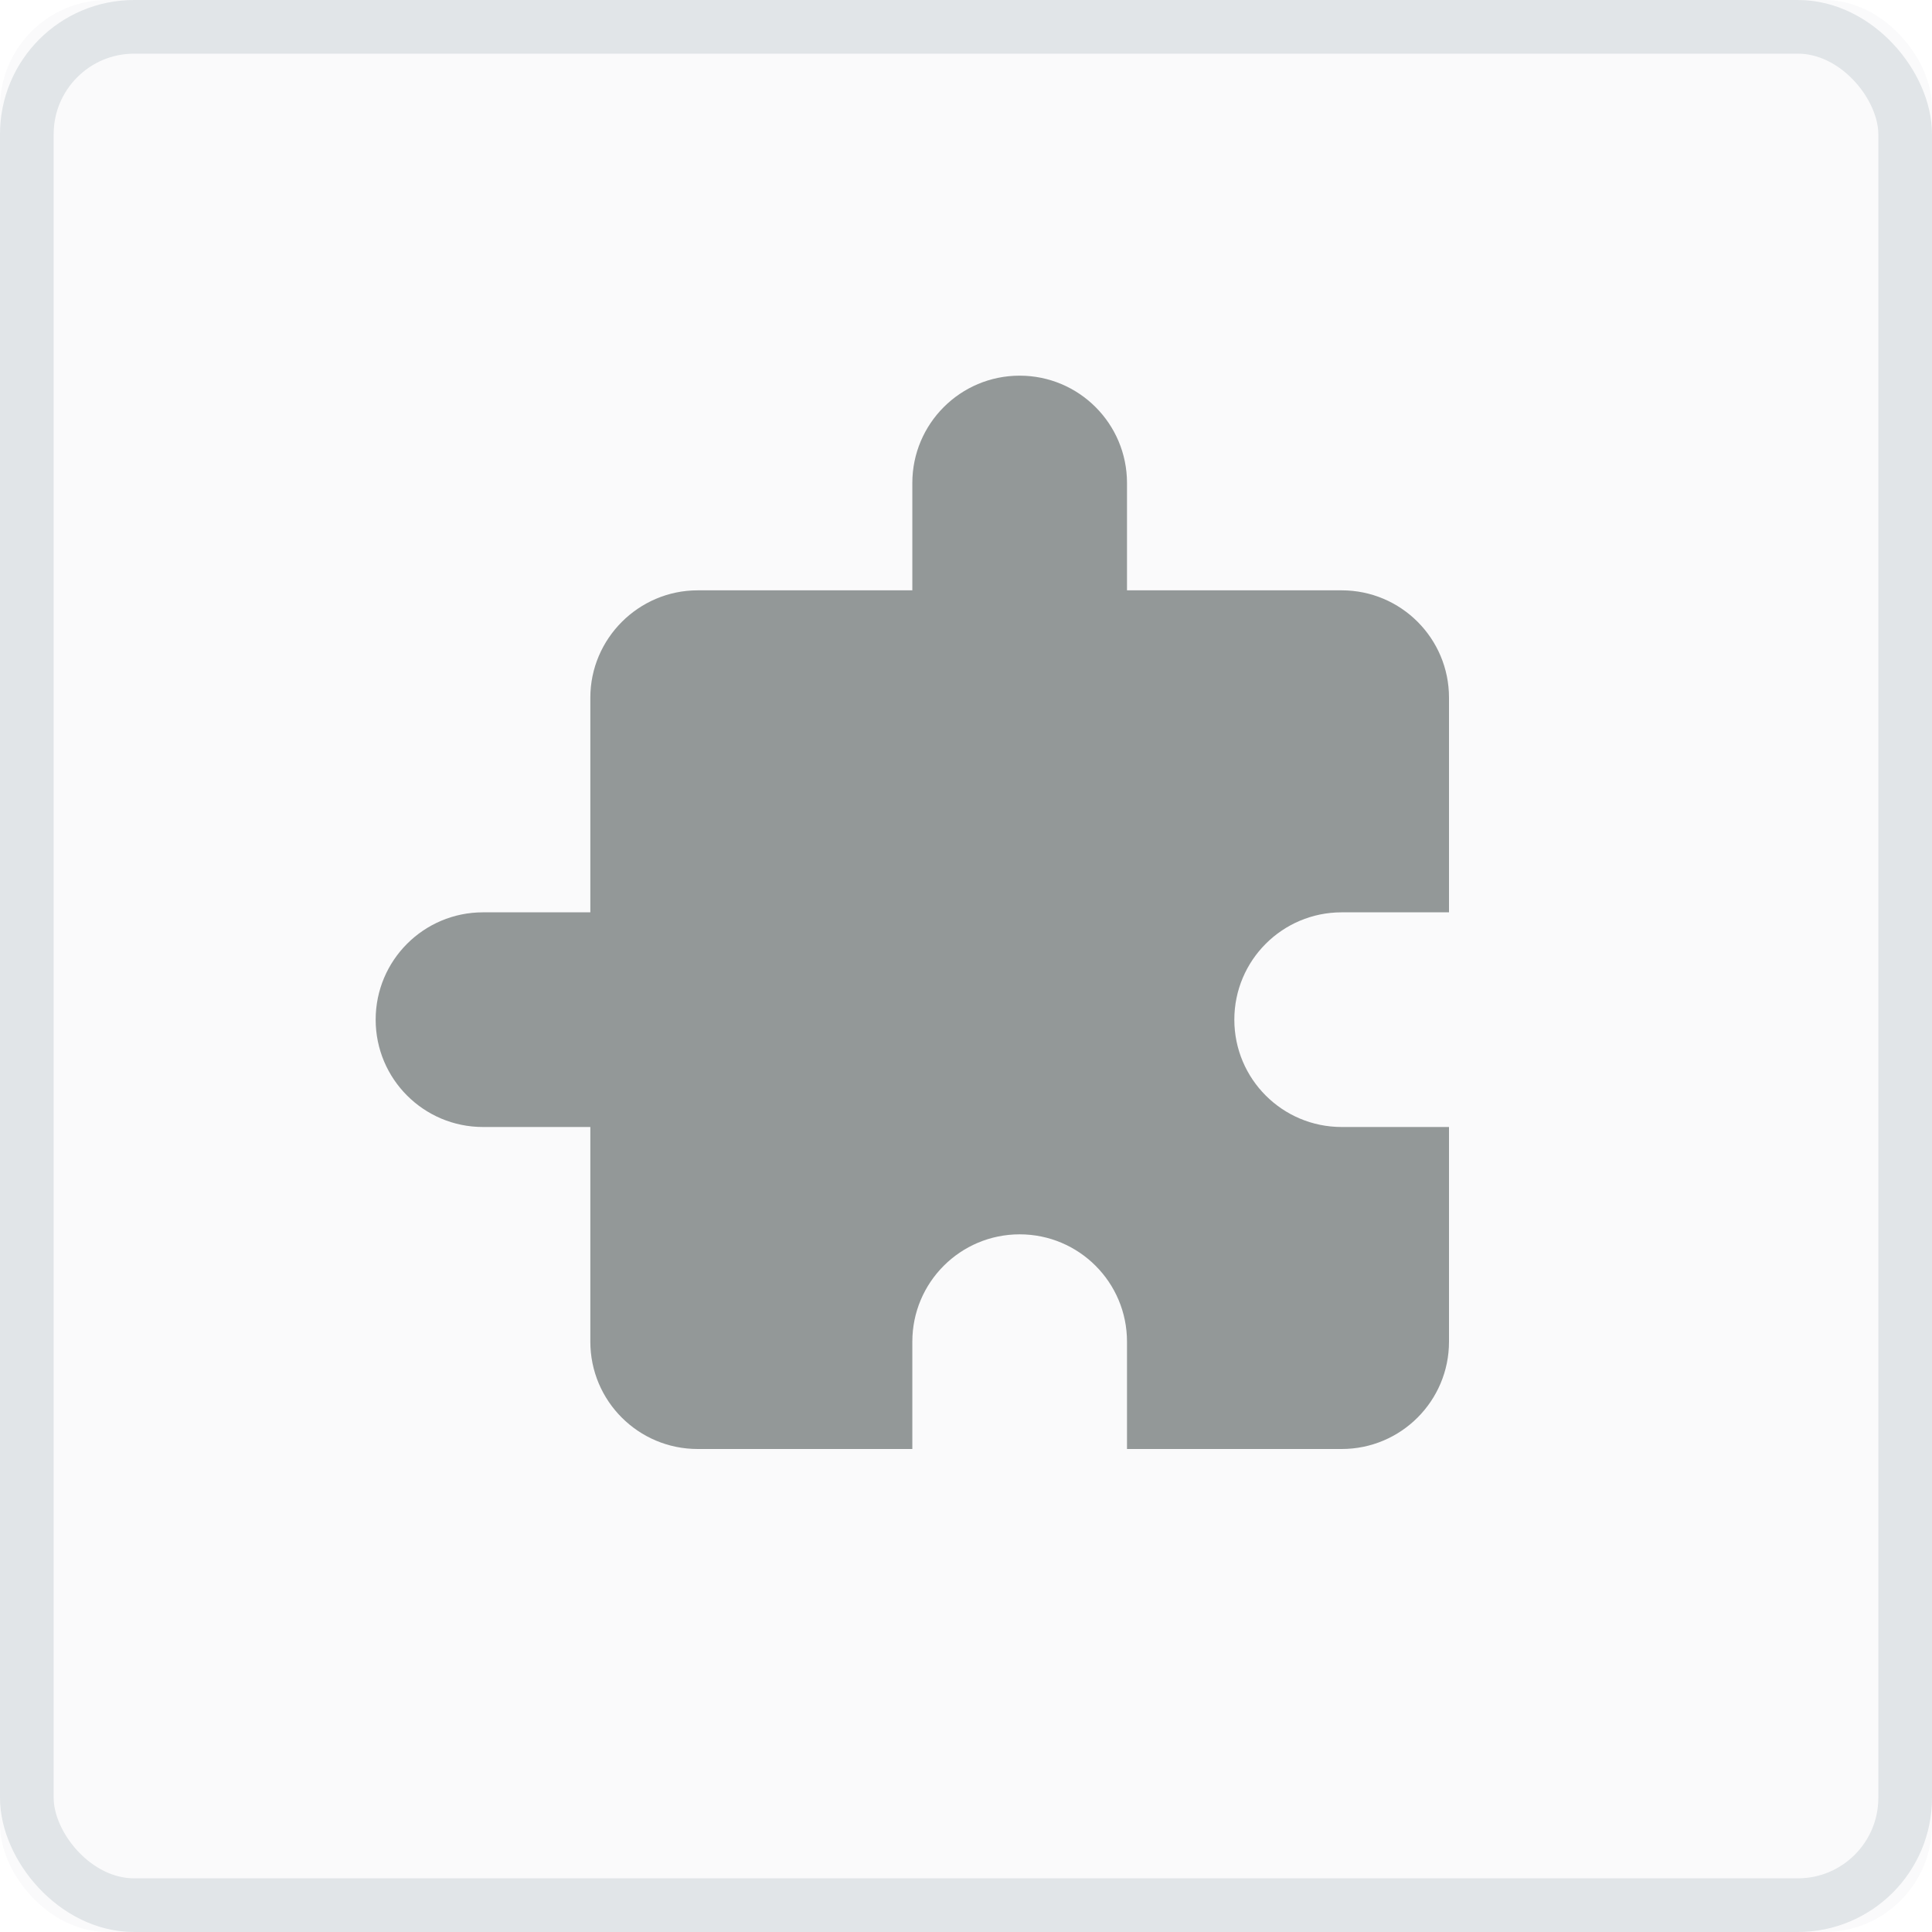 <?xml version="1.0" encoding="UTF-8"?>
<svg width="36px" height="36px" viewBox="0 0 36 36" version="1.1" xmlns="http://www.w3.org/2000/svg" xmlns:xlink="http://www.w3.org/1999/xlink">
    <!-- Generator: Sketch 44 (41411) - http://www.bohemiancoding.com/sketch -->
    <title>Group 22</title>
    <desc>Created with Sketch.</desc>
    <defs>
        <rect id="path-1" x="0" y="0" width="36" height="36" rx="2"></rect>
    </defs>
    <g id="Page-1" stroke="none" stroke-width="1" fill="none" fill-rule="evenodd">
        <g id="Desktop---Support" transform="translate(-490, -912)">
            <g id="features" transform="translate(158, 763)">
                <g id="Group-13-Copy-4" transform="translate(332, 143)">
                    <g id="Group-22" transform="translate(0, 6)">
                        <g id="Rectangle-9">
                            <use fill-opacity="0.02" fill="#072F3E" fill-rule="evenodd" xlink:href="#path-1"></use>
                            <rect stroke-opacity="0.1" stroke="#072F3E" stroke-width="1" x="0.5" y="0.5" width="35" height="35" rx="2"></rect>
                        </g>
                        <g id="plugin" transform="translate(7, 7)" fill-rule="nonzero" fill="#939898">
                            <path d="M20,14 L20,18 C20,19.105 19.105,20 18,20 L14,20 L14,18 C14,16.895 13.105,16 12,16 C10.895,16 10,16.895 10,18 L10,20 L6,20 C4.895,20 4,19.105 4,18 L4,14 L2,14 C0.895,14 1.3527075e-16,13.105 0,12 C-1.3527075e-16,10.895 0.895,10 2,10 L4,10 L4,6 C4,4.9 4.9,4 6,4 L10,4 L10,2 C10,0.895 10.895,2.02906125e-16 12,0 C13.105,6.76353751e-17 14,0.895 14,2 L14,4 L18,4 C19.105,4 20,4.895 20,6 L20,10 L18,10 C16.895,10 16,10.895 16,12 C16,13.105 16.895,14 18,14 L20,14 Z" id="Shape"></path>
                        </g>
                    </g>
                </g>
            </g>
        </g>
    </g>
</svg>